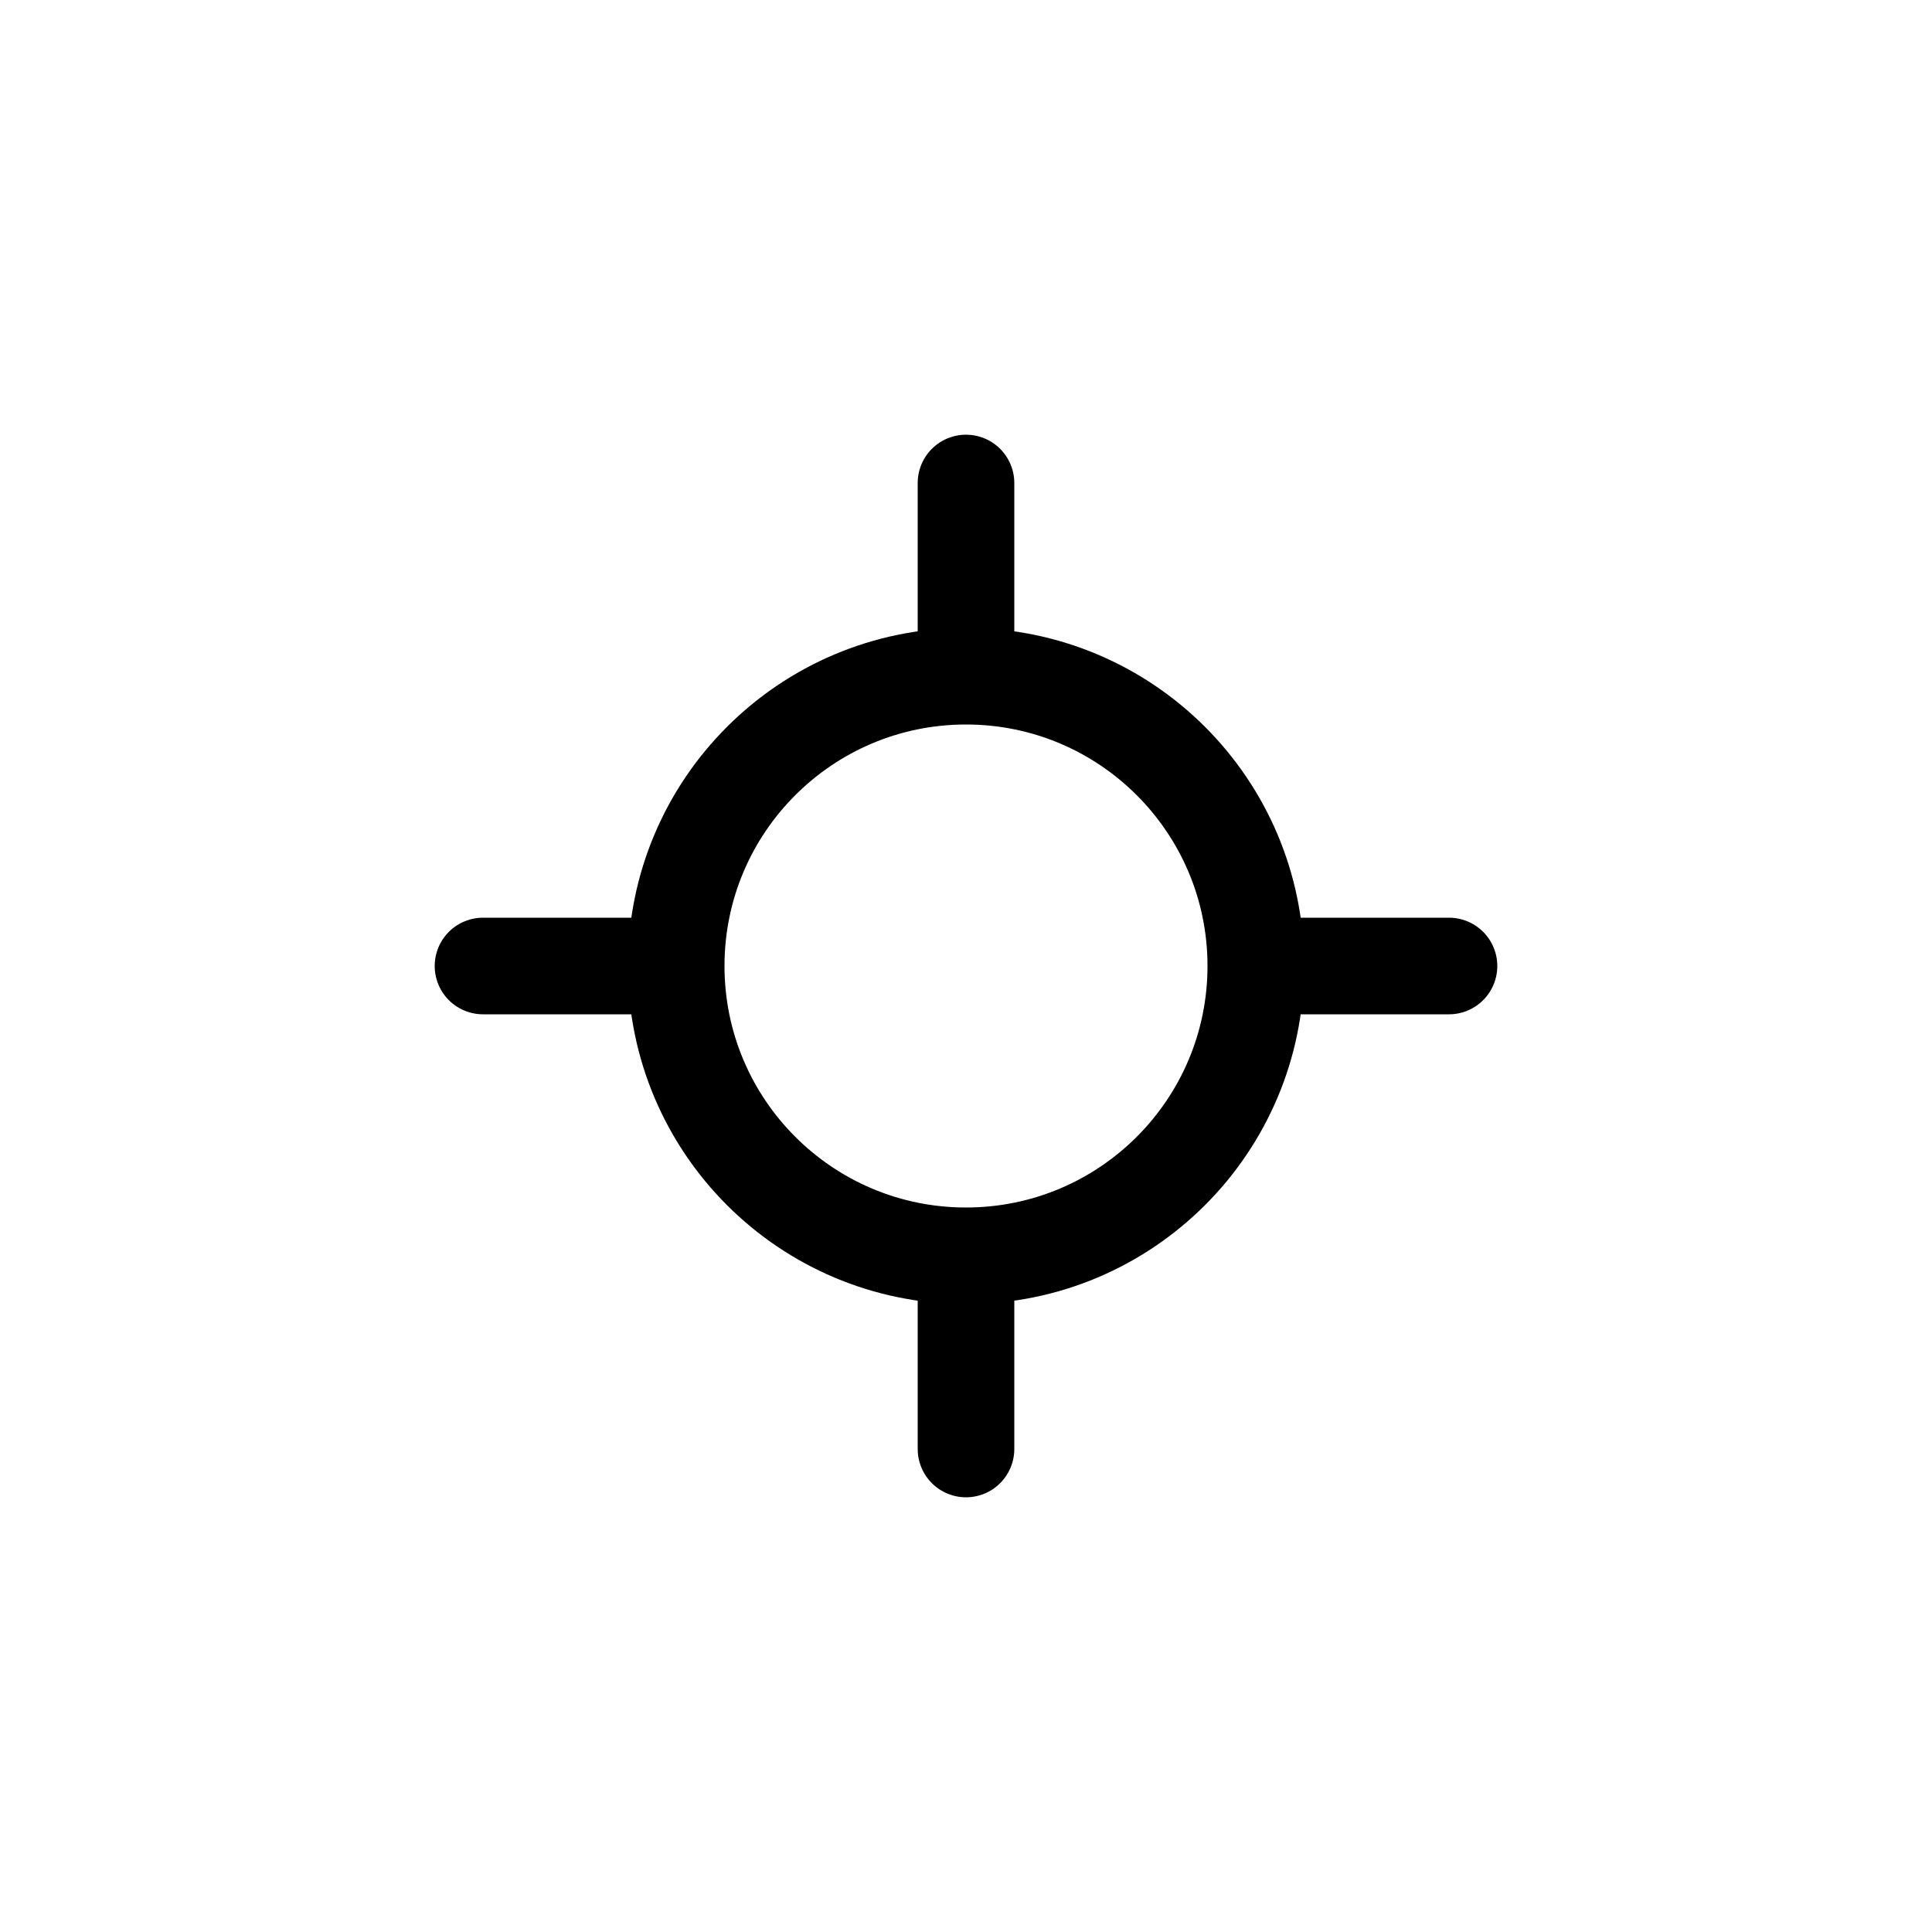 <?xml version="1.0" encoding="UTF-8"?><svg xmlns="http://www.w3.org/2000/svg" xmlns:xlink="http://www.w3.org/1999/xlink" width="1000px" height="1000px" version="1.1"><g id="surface1"><path style="fill:none;stroke-width:1;stroke-linecap:round;stroke-linejoin:round;stroke:rgb(0%,0%,0%);stroke-opacity:1;stroke-miterlimit:4" d="M13 210C13 211.657 11.657 213 10 213 8.343 213 7 211.657 7 210 7 208.343 8.343 207 10 207 11.657 207 13 208.343 13 210zM10 205 10 207M10 213 10 215M13 210 15 210M7 210 5 210" transform="matrix(50,0,0,50,0,-10000)"/></g></svg>